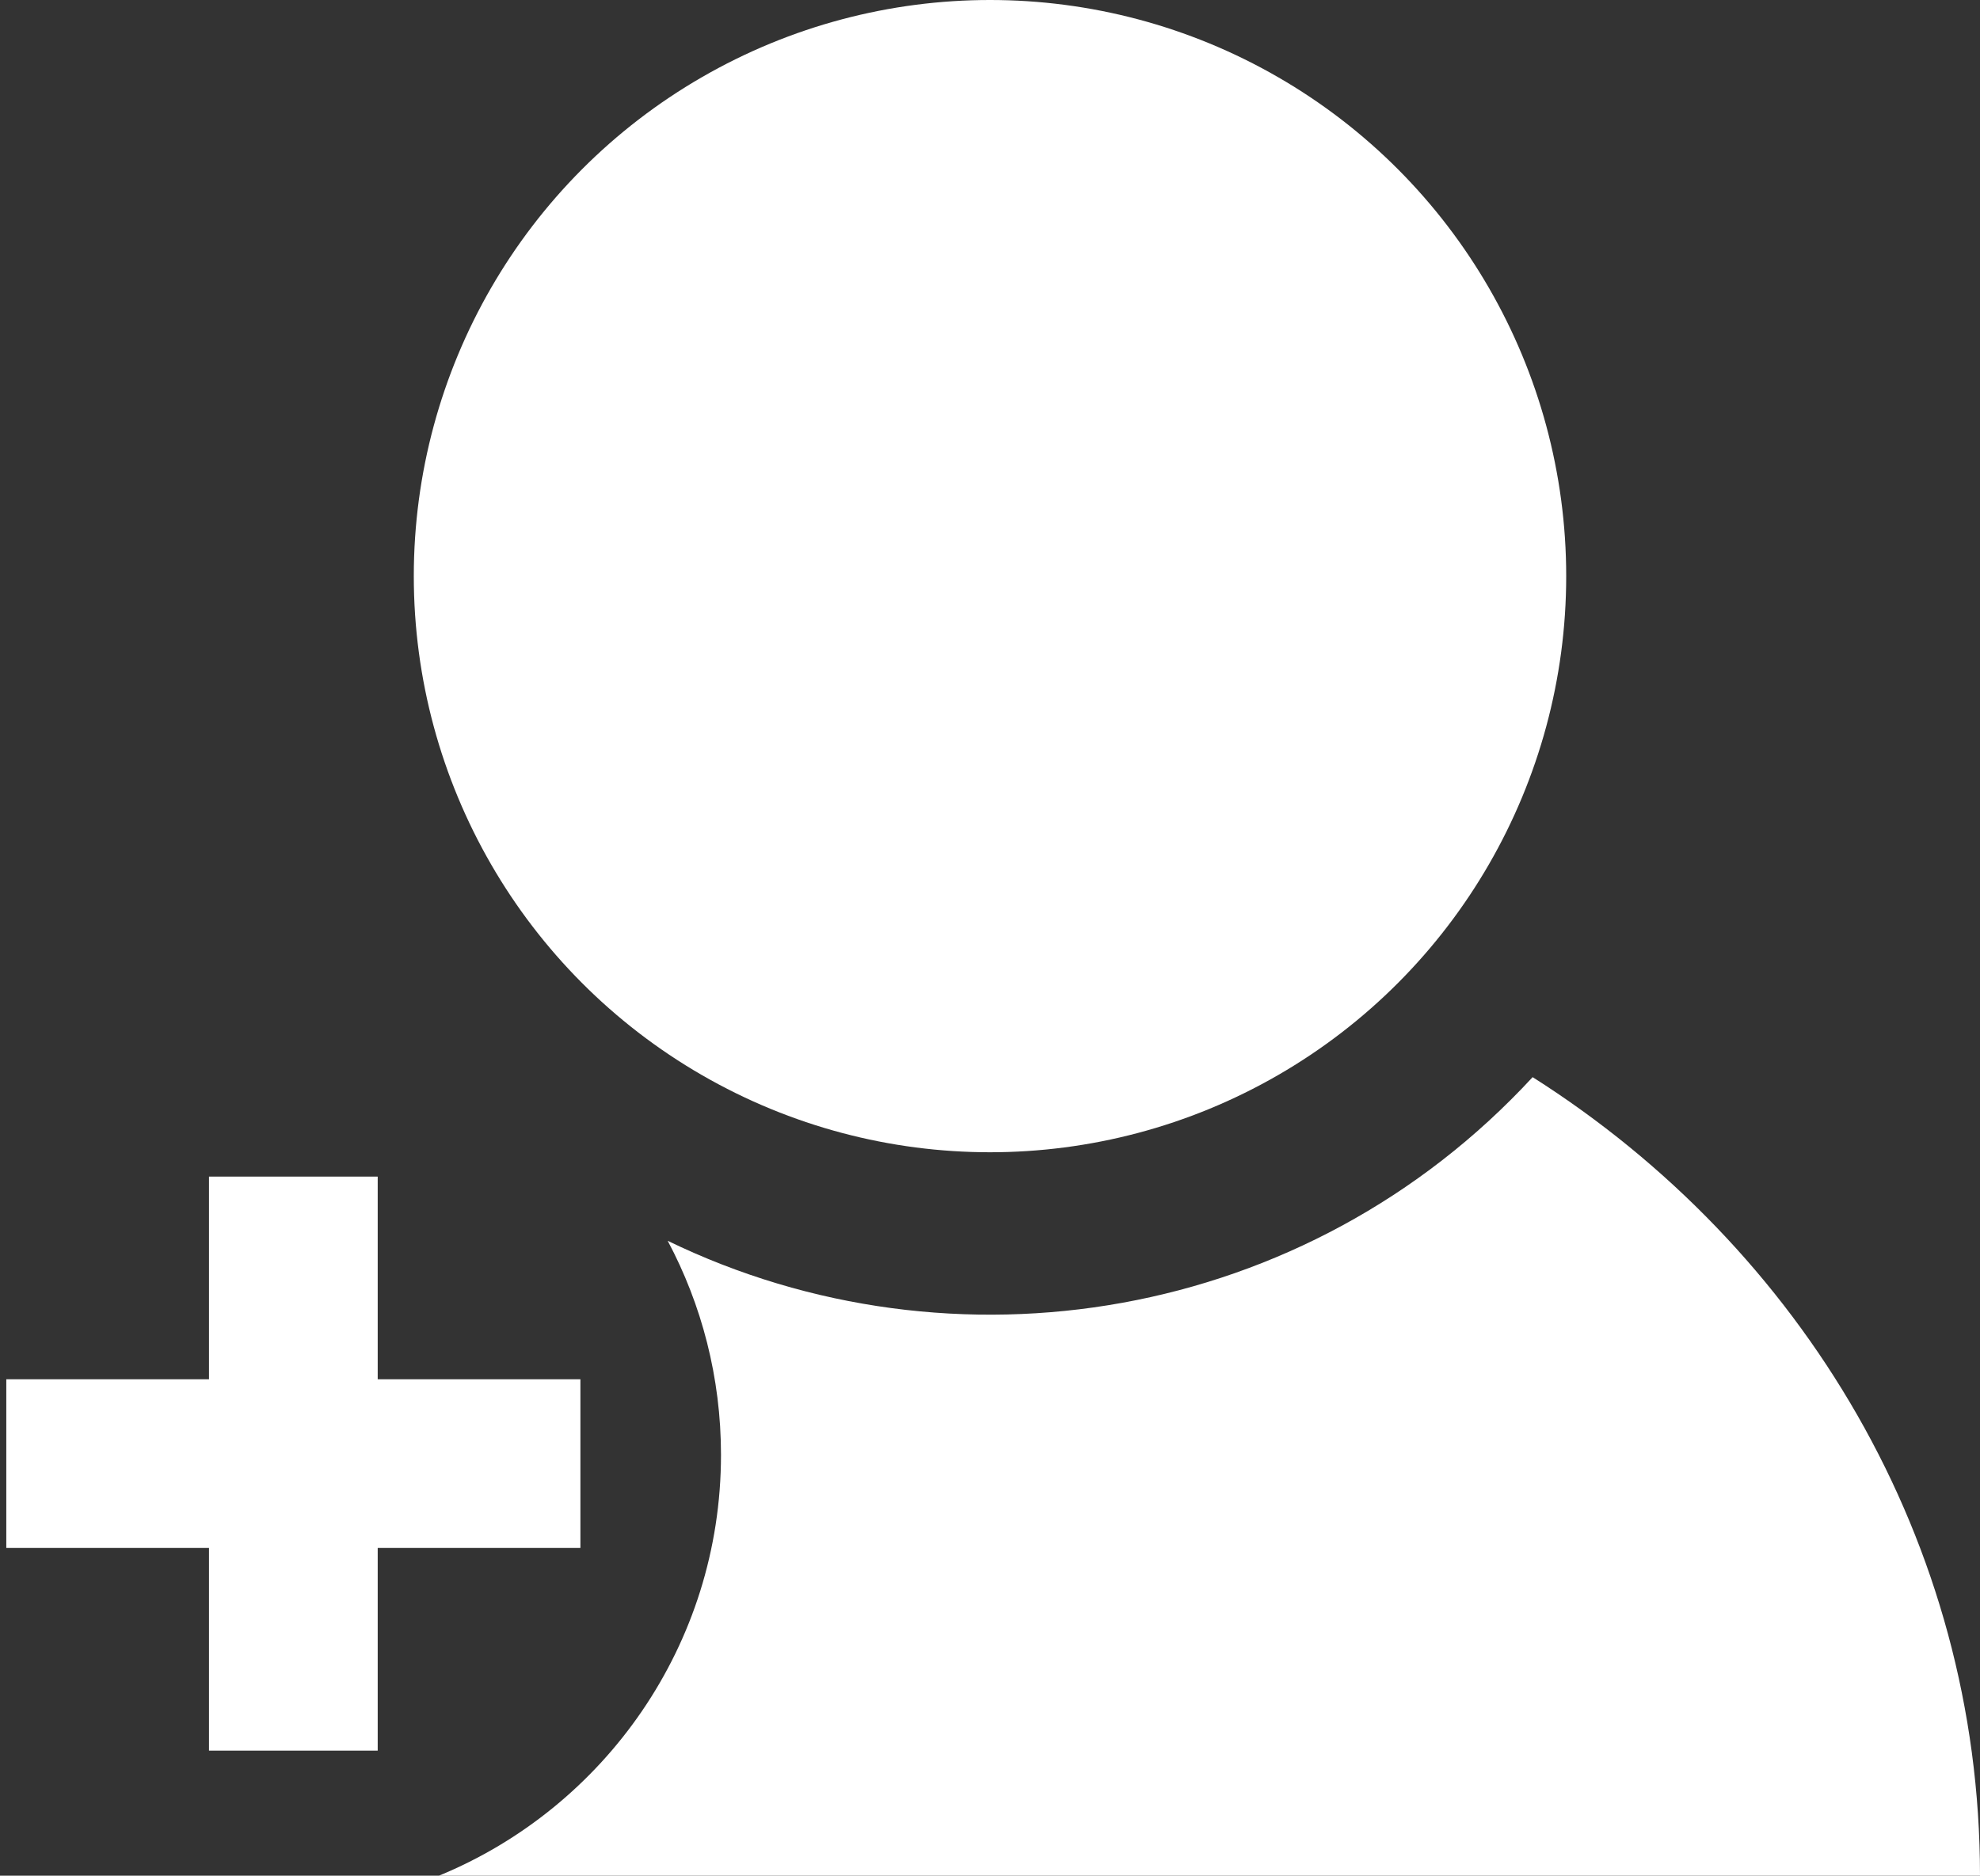 <?xml version="1.0" encoding="utf-8"?>
<!-- Generator: Adobe Illustrator 22.0.0, SVG Export Plug-In . SVG Version: 6.00 Build 0)  -->
<svg version="1.1" xmlns="http://www.w3.org/2000/svg" xmlns:xlink="http://www.w3.org/1999/xlink" x="0px" y="0px"
	 viewBox="0 0 471.8 447" style="enable-background:new 0 0 471.8 447;" xml:space="preserve">
<rect x="0" y="0" width="471.8" height="447" fill="#333333" stroke="none"/>
<style type="text/css">
	.st0{display:none;}
	.st1{display:inline;fill:#3879BE;}
	.st2{fill:#FFFFFF;}
</style>
<g id="Layer_2" class="st0">
	<rect x="0" y="0" class="st1" width="471.8" height="447"/>
</g>
<g id="Layer_1">
	<title>Profile</title>
	<circle class="st2" cx="235.9" cy="137.3" r="137.3"/>
	<path class="st2" d="M-220.6,251.1c-38.7,0-70.1,31.4-70.1,70.1s31.4,70.1,70.1,70.1c38.7,0,70.1-31.4,70.1-70.1
		S-181.9,251.1-220.6,251.1z M-220.6,376.6c-30.6,0-55.5-24.8-55.5-55.5s24.8-55.5,55.5-55.5s55.5,24.8,55.5,55.5
		S-189.9,376.6-220.6,376.6z"/>
	<path class="st2" d="M-179.7,222.4h-50.8c-5.2,0-9.4-4.2-9.4-9.4v-12.8c0-5.2,4.2-9.4,9.4-9.4h50.8c5.2,0,9.4,4.2,9.4,9.4V213
		C-170.2,218.2-174.4,222.4-179.7,222.4z"/>
	<path class="st2" d="M-191.8,206.6v-23.8c0-2.1,2.3-3.4,4.1-2.3l20.6,11.9l20.6,11.9c1.8,1,1.8,3.6,0,4.7l-20.6,11.9l-20.6,11.9
		c-1.8,1-4.1-0.3-4.1-2.3V206.6z"/>
	<polygon class="st2" points="138.3,328.7 90,328.7 90,280.4 49.8,280.4 49.8,328.7 1.5,328.7 1.5,368.9 49.8,368.9 49.8,417.2 
		90,417.2 90,368.9 138.3,368.9 	"/>
	<path class="st2" d="M365.2,256.7c-53.9,58.4-138.1,72-206.1,39c8.1,15.2,12.7,32.6,12.7,51c0,45.3-27.8,84.1-67.2,100.3h367.2
		C471.8,367.4,429.4,297.4,365.2,256.7z"/>
</g>
</svg>

